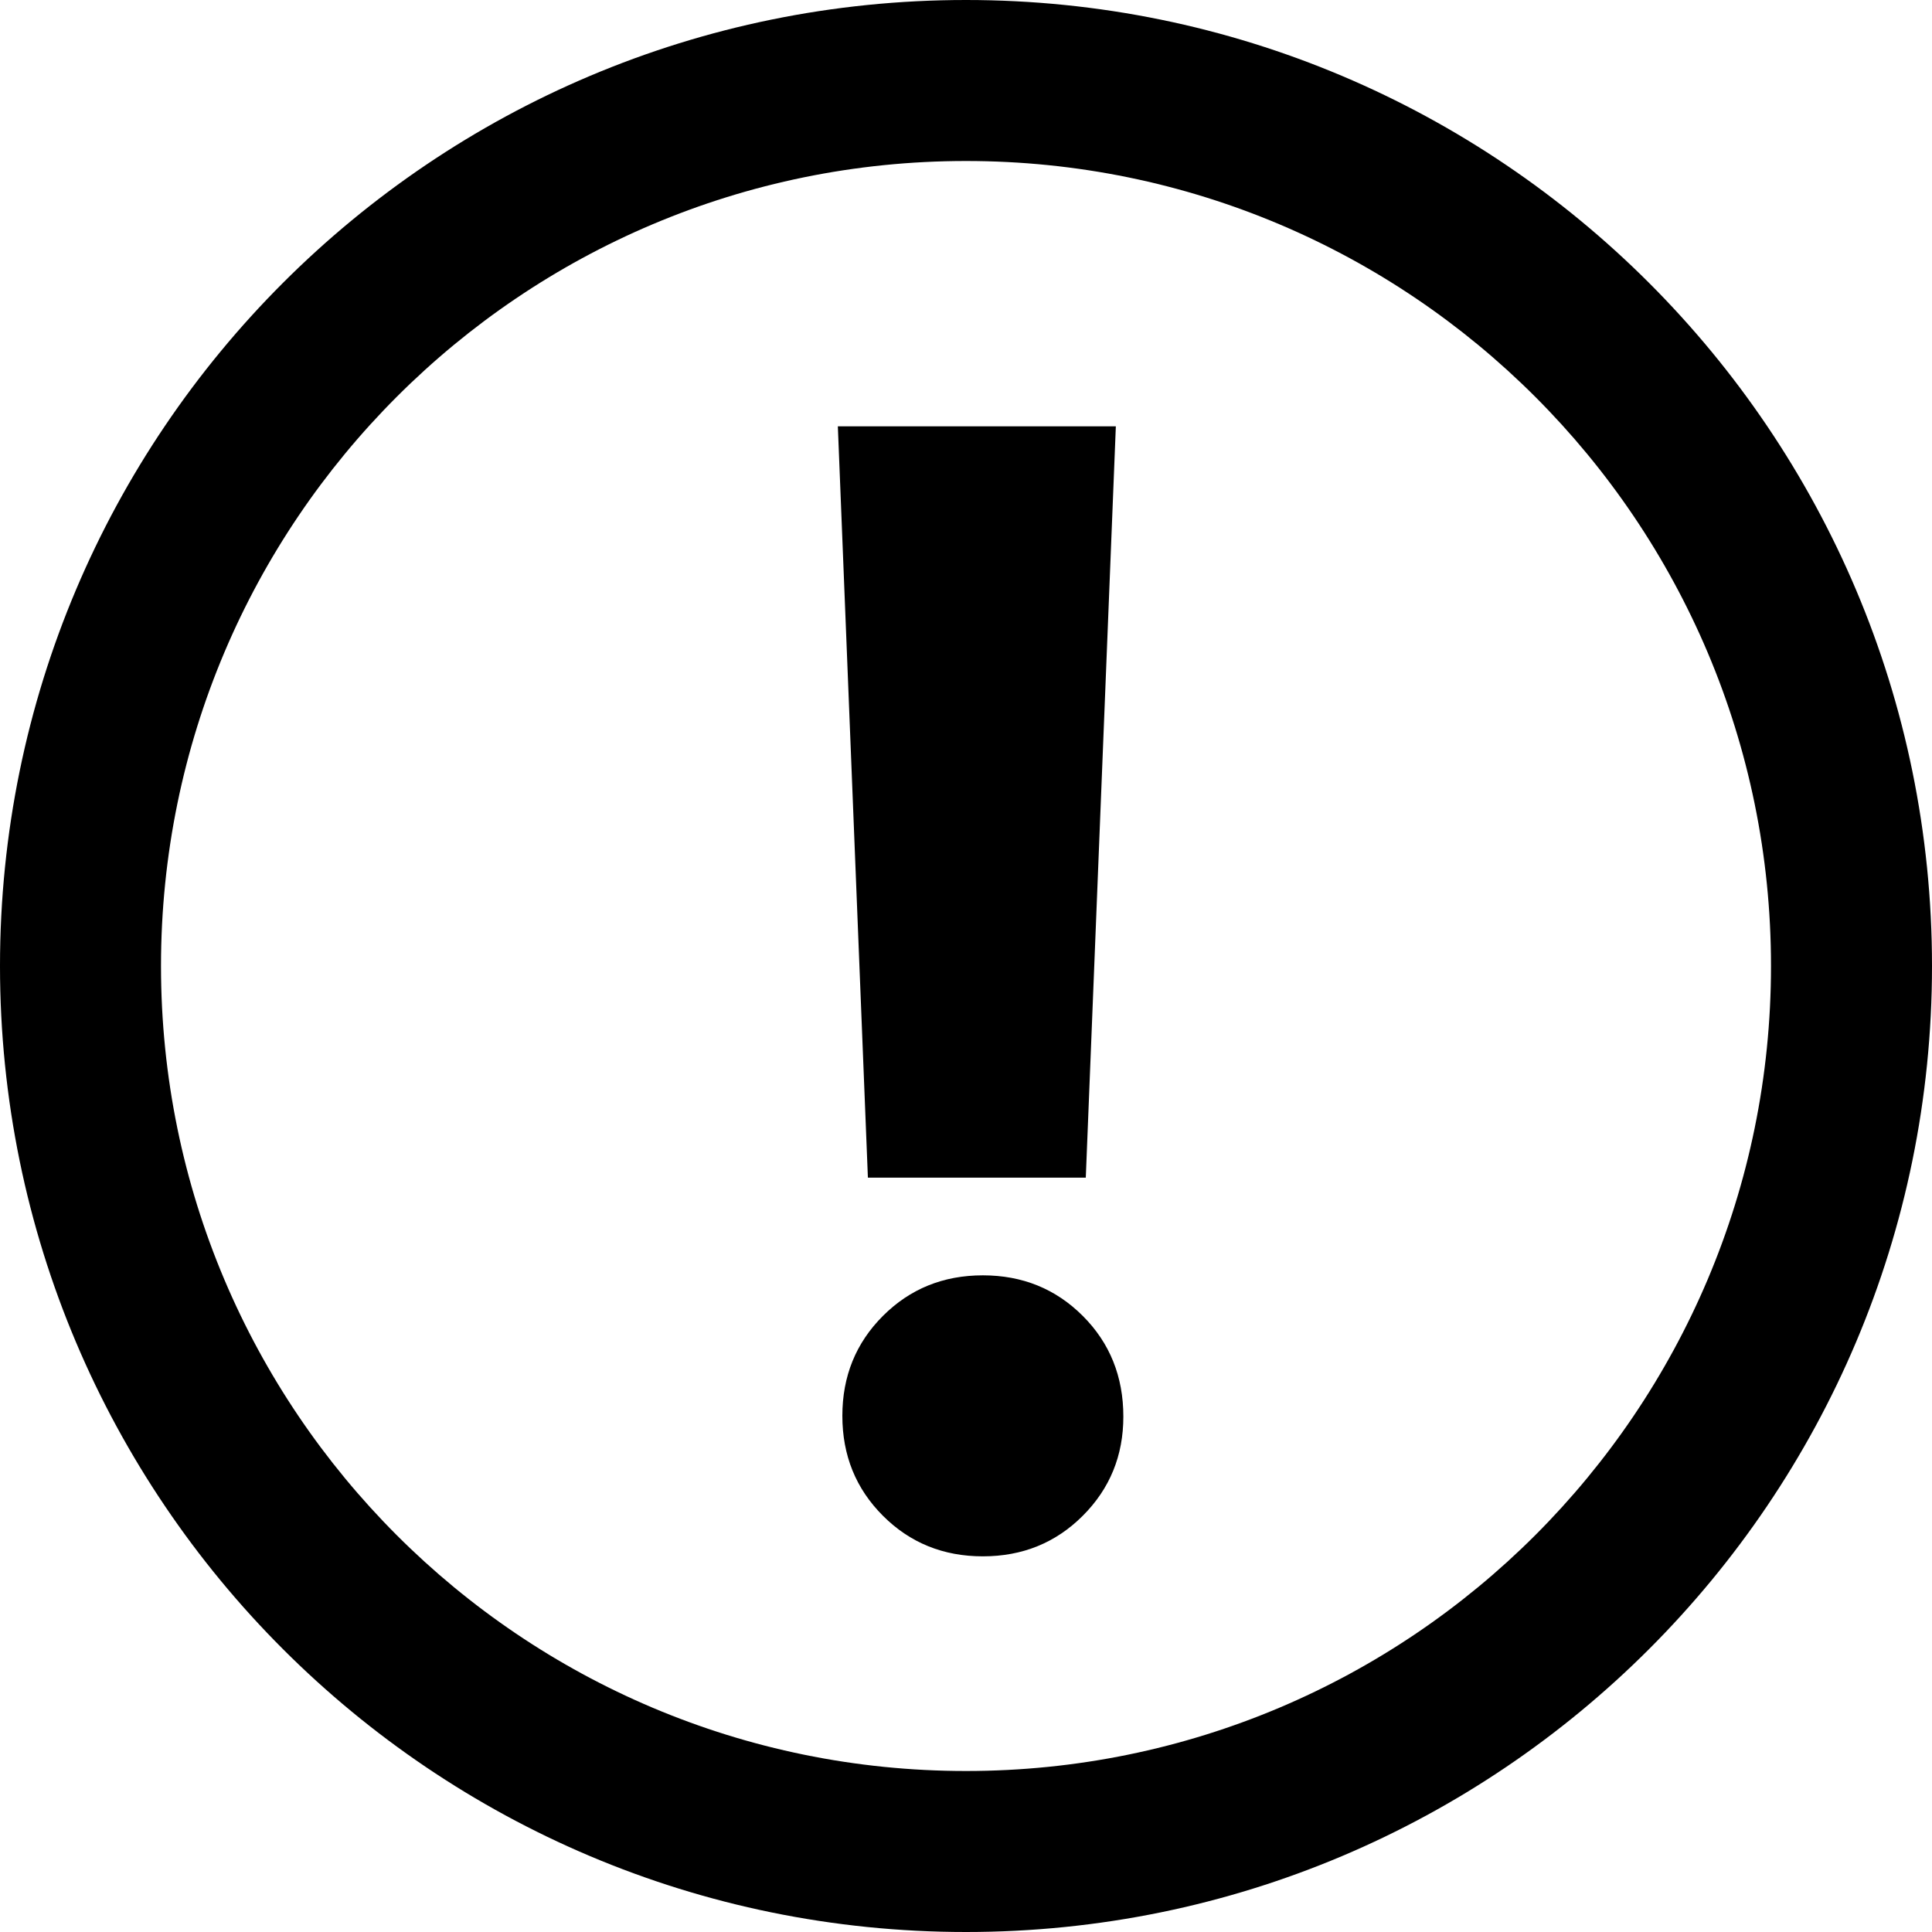 <?xml version="1.0" encoding="UTF-8"?>
<svg width="18px" height="18px" viewBox="0 0 18 18" version="1.1" xmlns="http://www.w3.org/2000/svg" xmlns:xlink="http://www.w3.org/1999/xlink">
    <title>形状结合</title>
    <g id="页面-1" stroke="none" stroke-width="1" fill="none" fill-rule="evenodd">
        <g id="Tronscription-Market——token加搜索1" transform="translate(-327, -81)" fill="currentColor" fill-rule="nonzero">
            <path d="M336,81 C340.971,81 345,85.029 345,90 C345,94.971 340.971,99 336,99 C331.029,99 327,94.971 327,90 C327,85.029 331.029,81 336,81 Z M336,82.5 C331.858,82.5 328.5,85.858 328.5,90 C328.5,94.142 331.858,97.5 336,97.5 C340.142,97.5 343.5,94.142 343.5,90 C343.5,85.858 340.142,82.5 336,82.5 Z M336.157,92.882 C336.526,92.882 336.836,93.008 337.088,93.26 C337.34,93.512 337.466,93.825 337.466,94.198 C337.466,94.562 337.34,94.87 337.088,95.122 C336.836,95.374 336.526,95.5 336.157,95.5 C335.788,95.5 335.478,95.374 335.226,95.122 C334.974,94.87 334.848,94.56 334.848,94.191 C334.848,93.822 334.974,93.512 335.226,93.26 C335.478,93.008 335.788,92.882 336.157,92.882 Z M337.396,84.972 L337.116,91.972 L335.086,91.972 L334.806,84.972 L337.396,84.972 Z" id="形状结合"></path>
        </g>
    </g>
</svg>